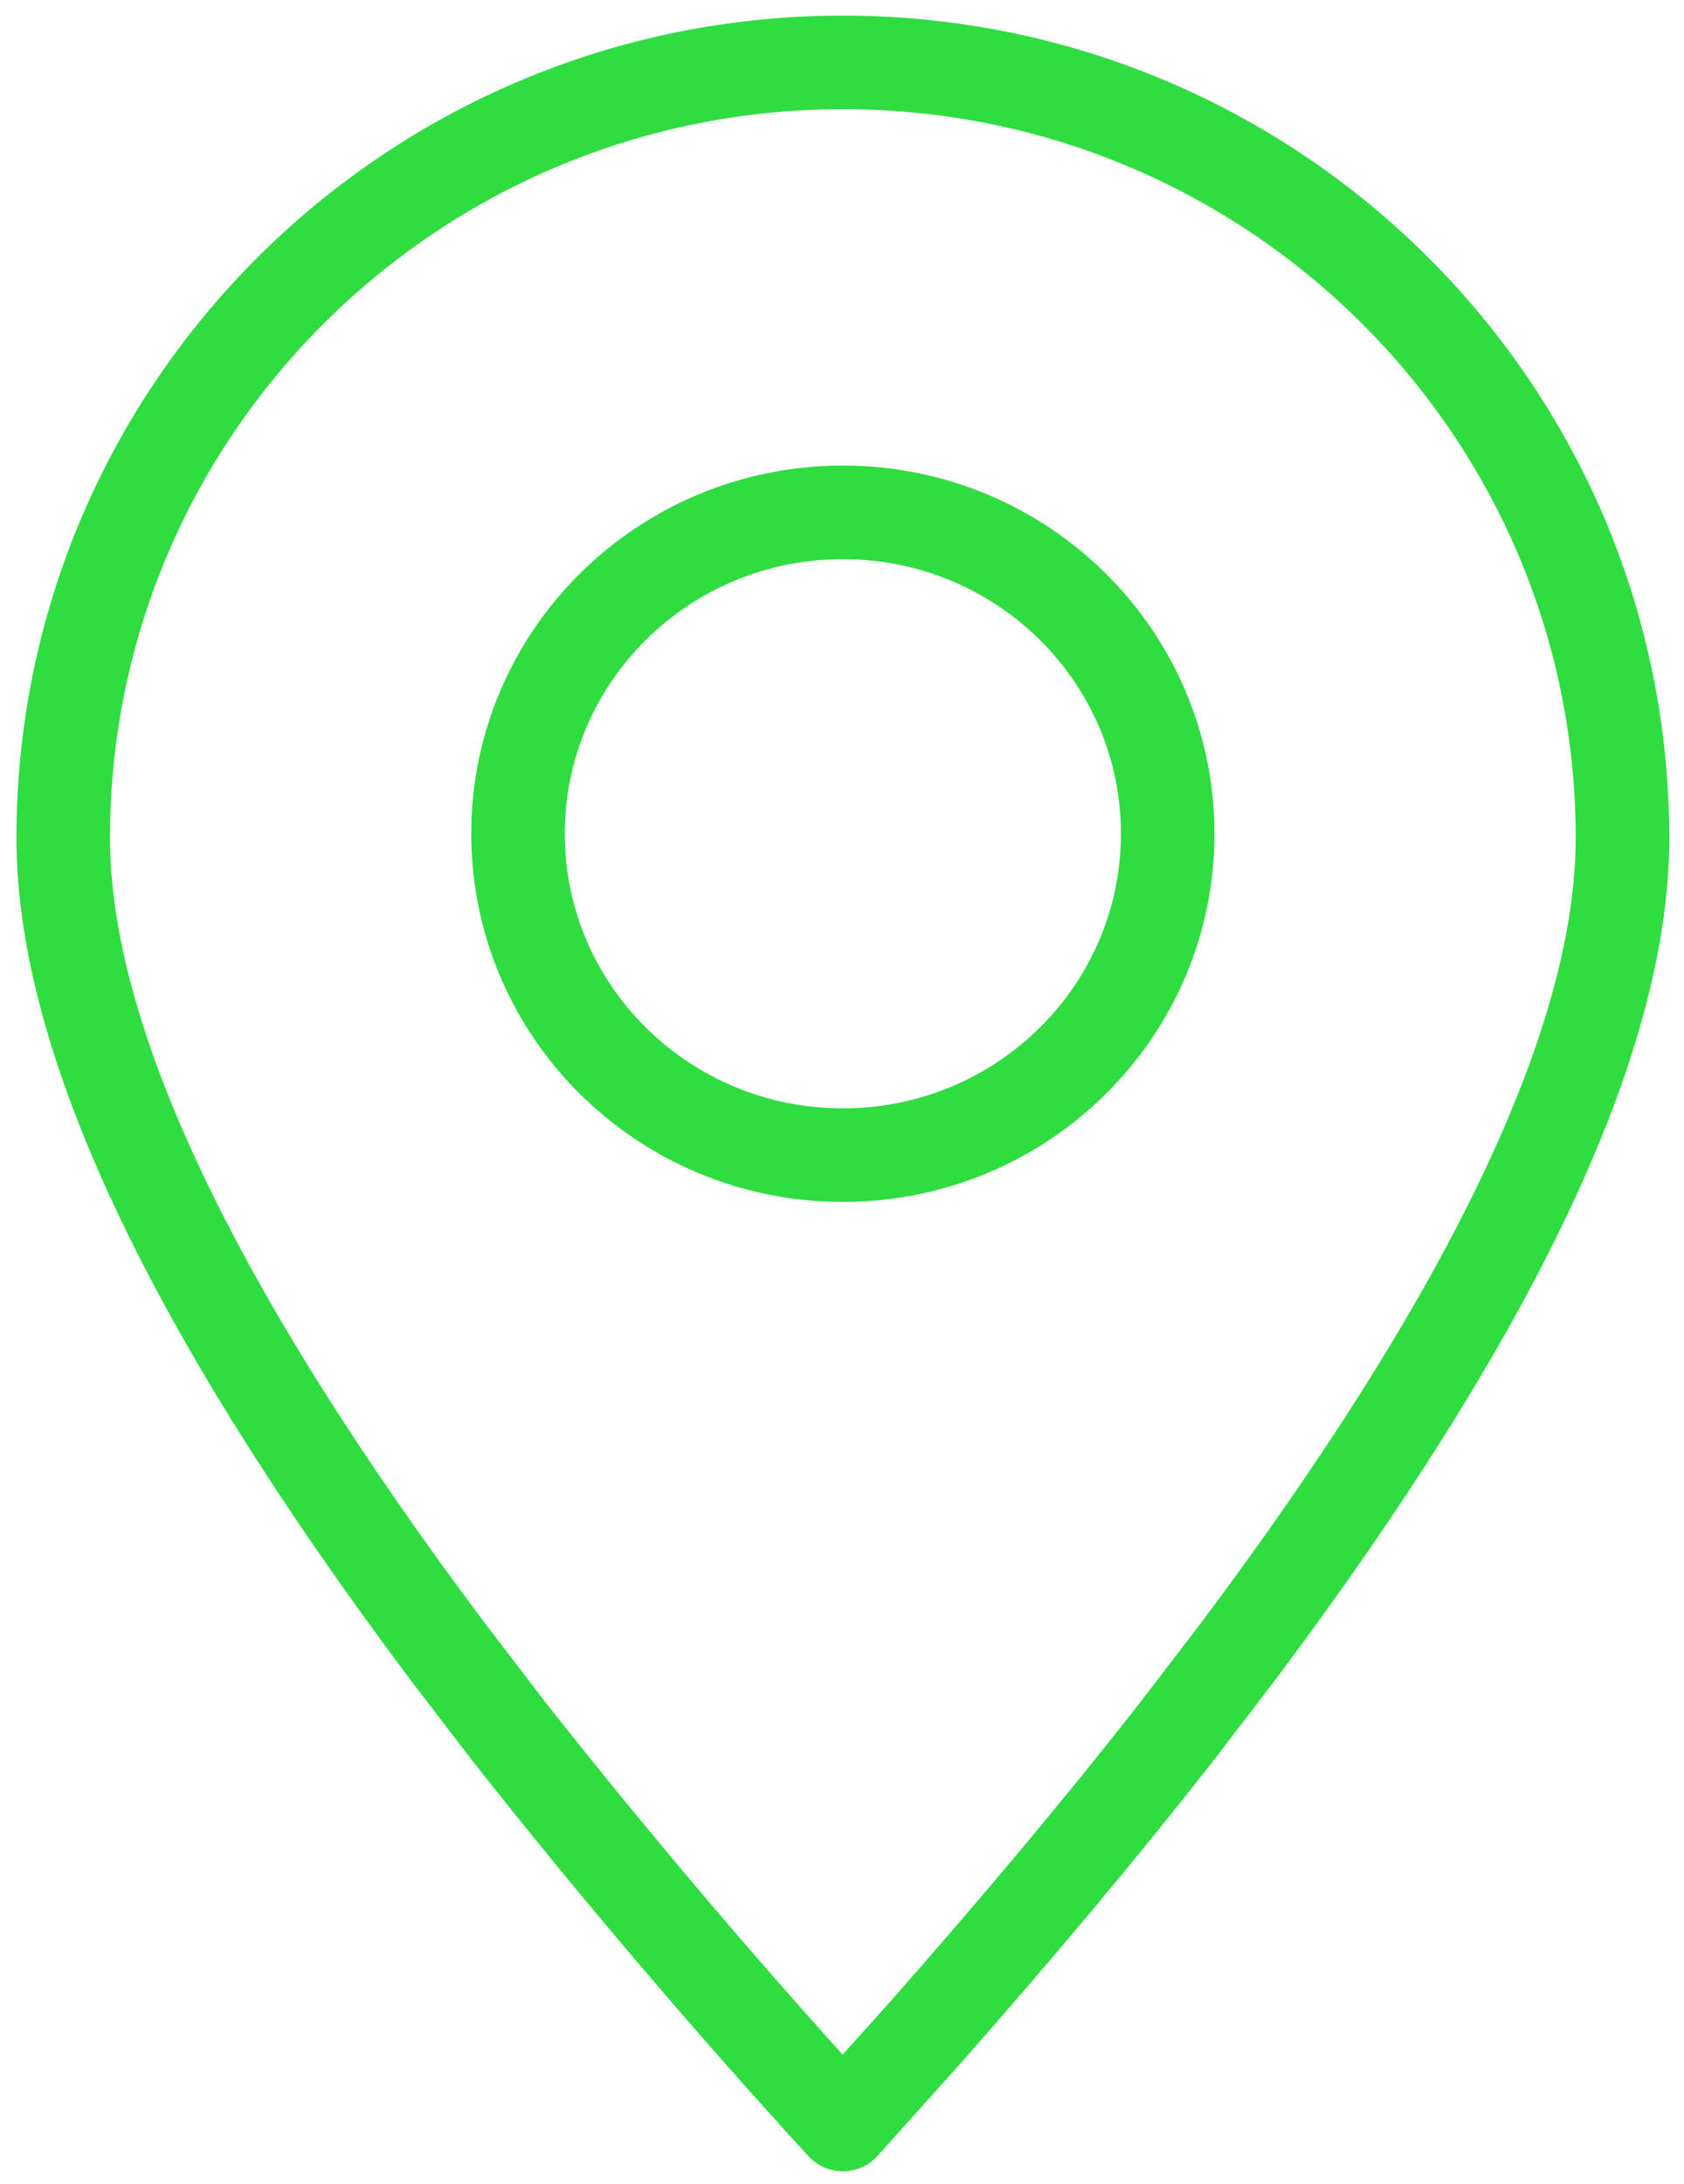 <svg width="54" height="70" viewBox="0 0 54 70" fill="none" xmlns="http://www.w3.org/2000/svg">
<path fill-rule="evenodd" clip-rule="evenodd" d="M27.027 68.098L29.657 65.168C32.64 61.789 35.323 58.583 37.711 55.534L39.681 52.962C47.911 41.997 52.027 33.294 52.027 26.861C52.027 13.13 40.836 2 27.027 2C13.219 2 2.027 13.13 2.027 26.861C2.027 33.294 6.144 41.997 14.373 52.962L16.344 55.534C19.75 59.85 23.314 64.038 27.027 68.098Z" stroke="#2FDD41" stroke-width="3" stroke-linecap="round" stroke-linejoin="round"/>
<path d="M27.027 37.027C32.781 37.027 37.444 32.415 37.444 26.725C37.444 21.035 32.781 16.423 27.027 16.423C21.274 16.423 16.611 21.035 16.611 26.725C16.611 32.415 21.274 37.027 27.027 37.027Z" stroke="#2FDD41" stroke-width="3" stroke-linecap="round" stroke-linejoin="round"/>
</svg>
